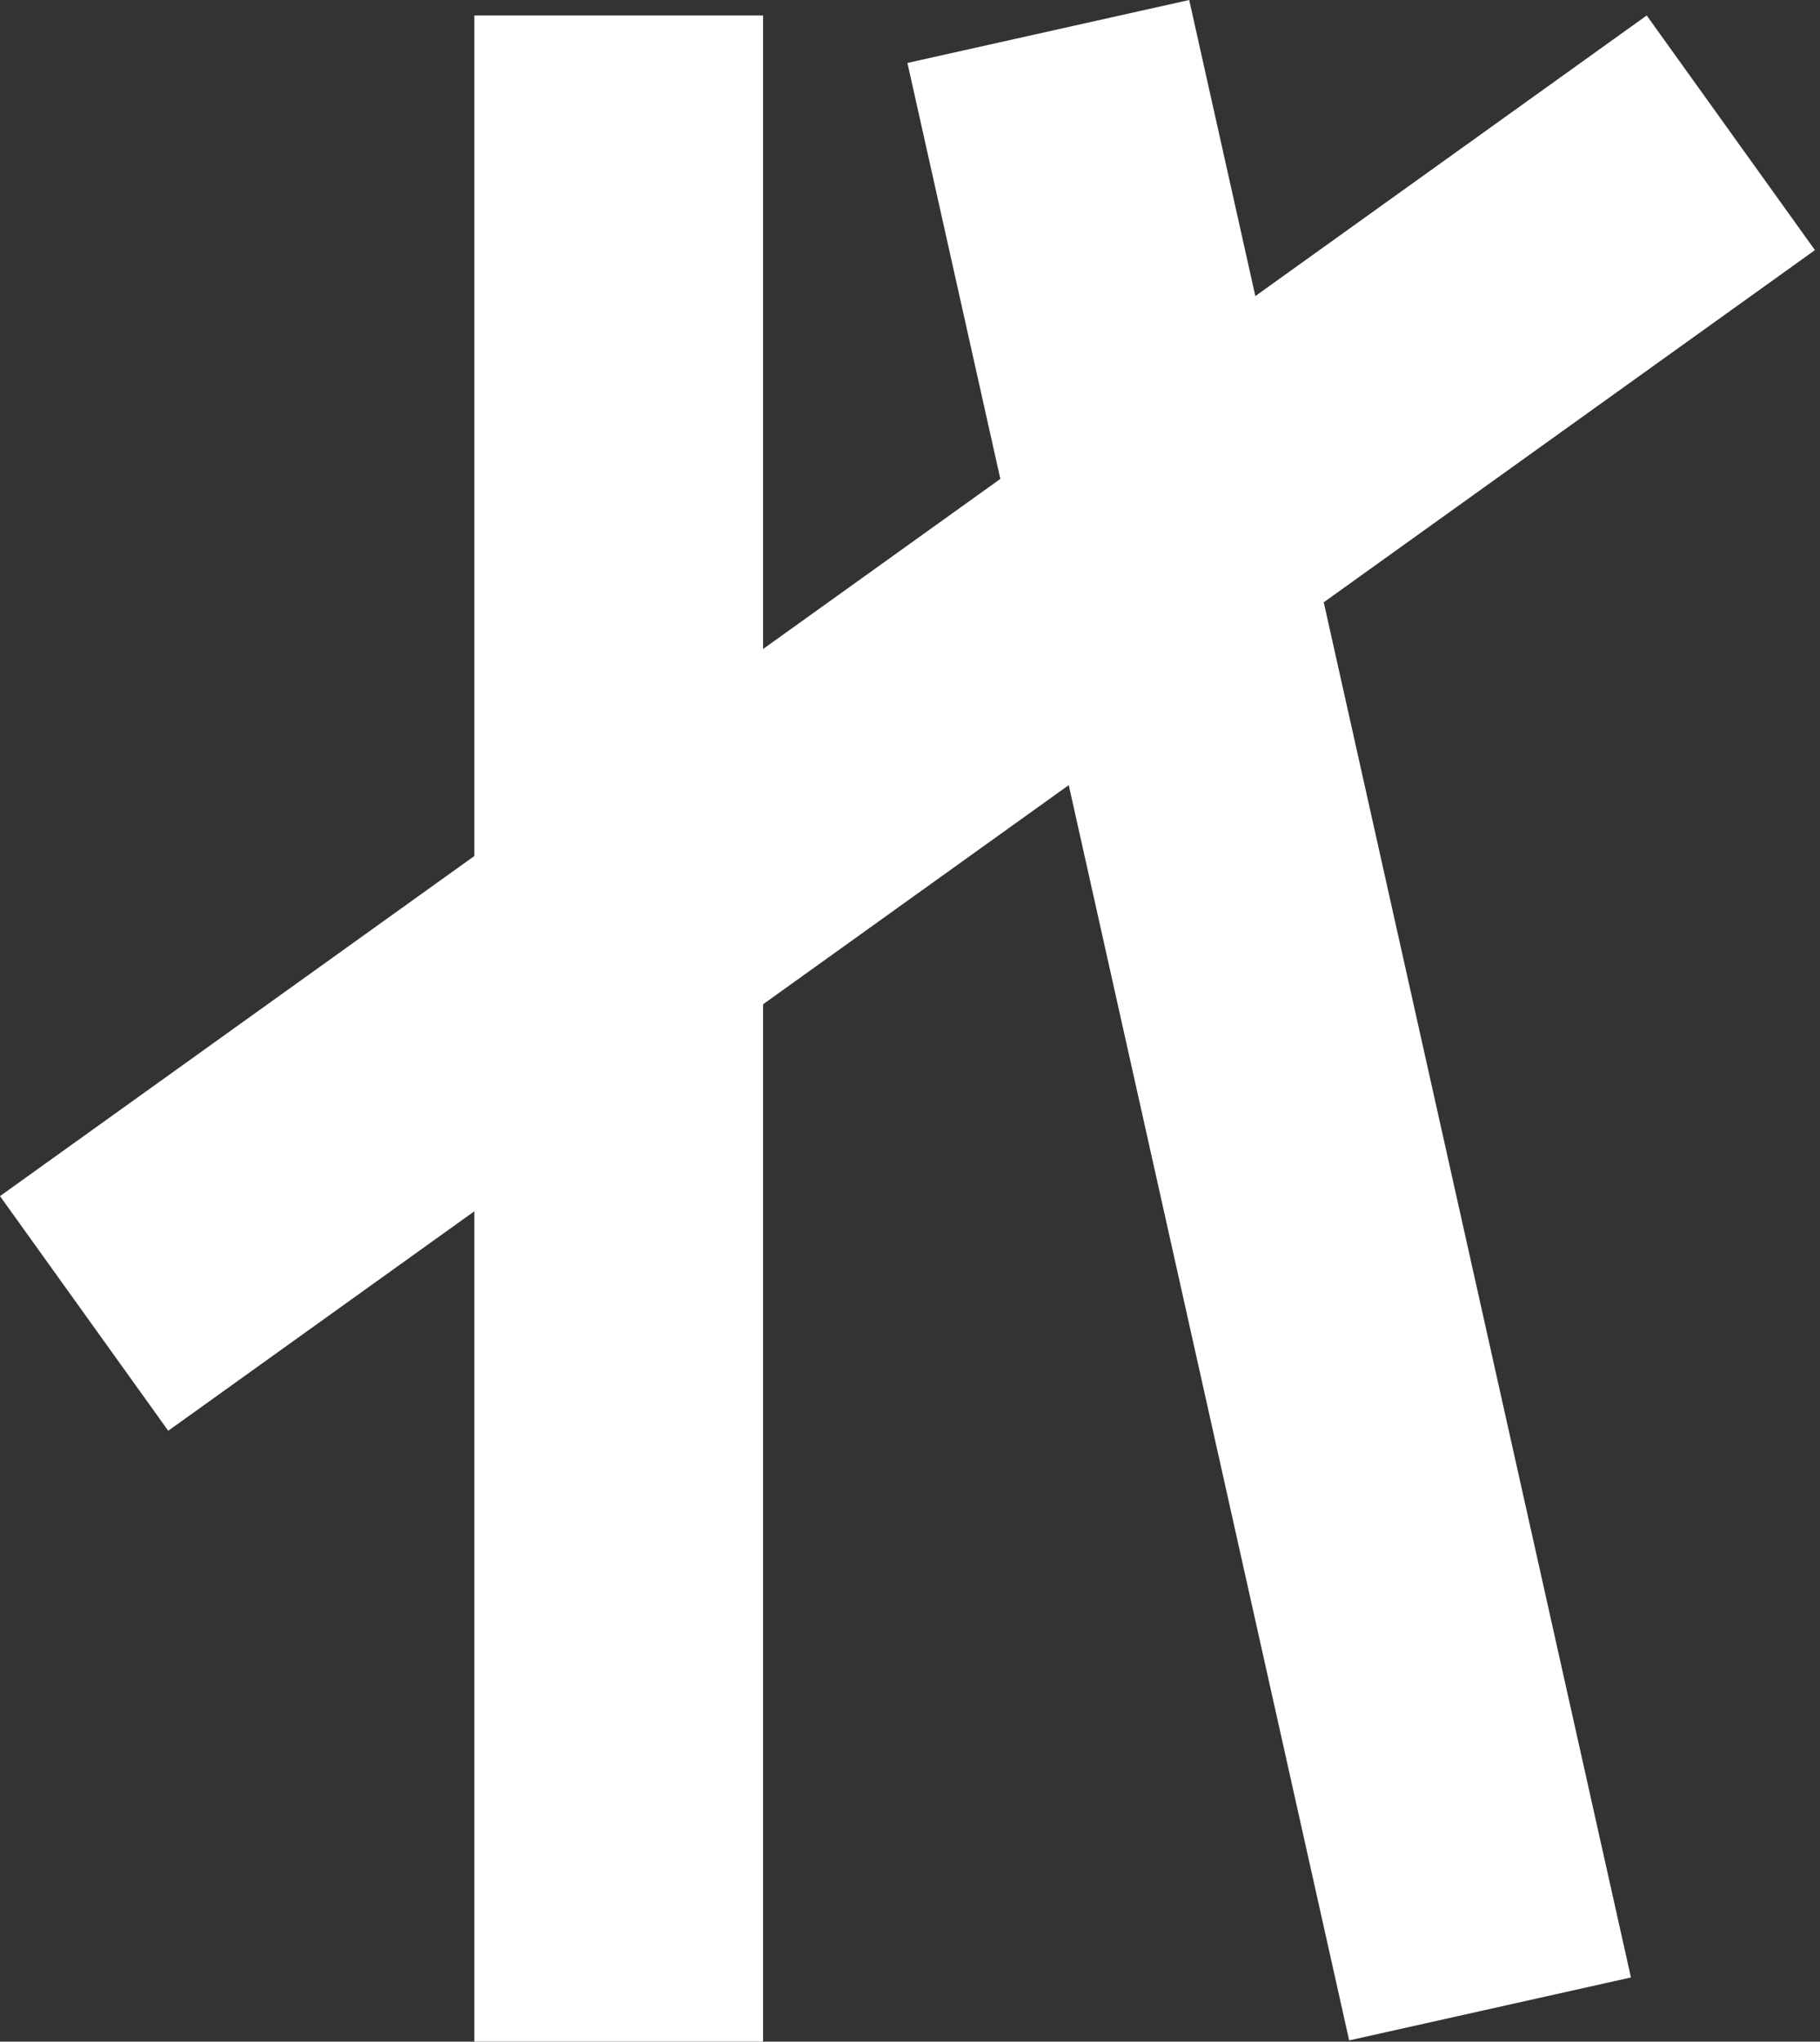<svg width="353" height="396" viewBox="0 0 353 396" fill="none" xmlns="http://www.w3.org/2000/svg">
<rect x="0" y="0" width="353" height="396" fill="#333333" stroke="none"/>
<rect x="92" y="3" width="56" height="393" fill="white"/>
<rect x="32.631" y="277.51" width="56" height="393" transform="rotate(-125.64 32.631 277.51)" fill="white"/>
<rect x="176" y="12.209" width="56" height="393" transform="rotate(-12.592 176 12.209)" fill="white"/>
</svg>
